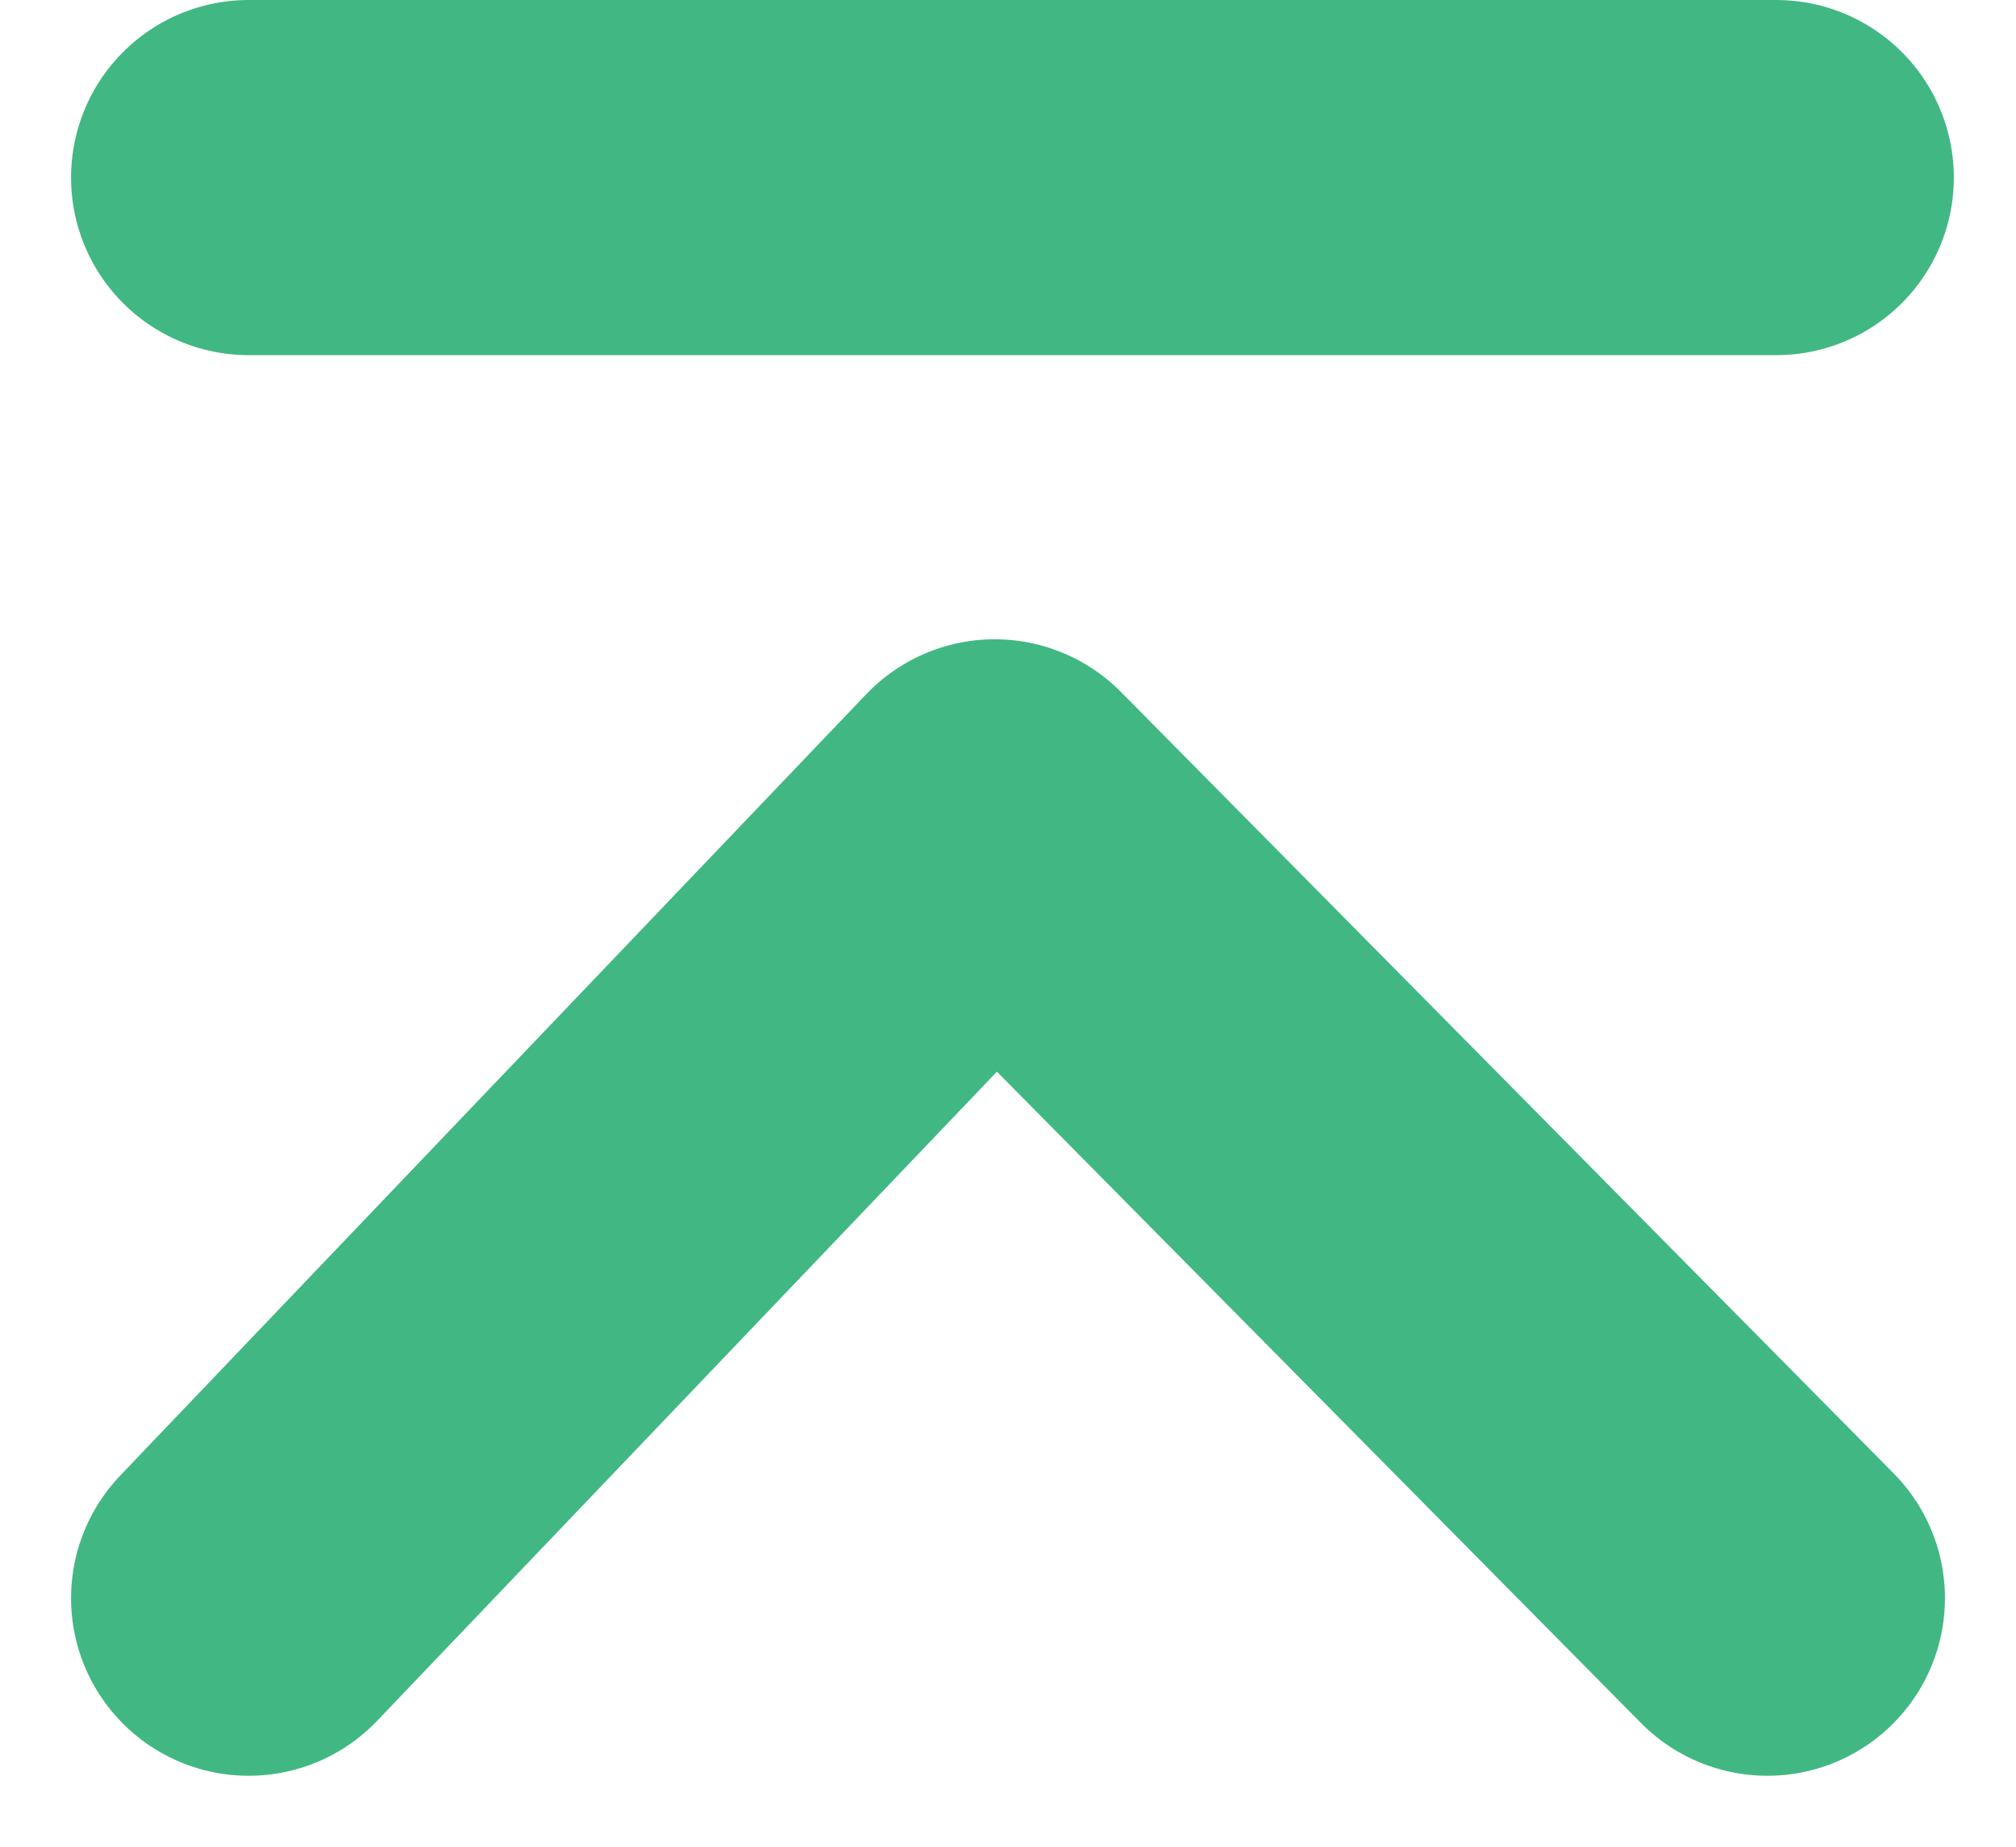 <svg xmlns="http://www.w3.org/2000/svg" width="22.7" height="20.8"><g fill="none" stroke="#41b883" stroke-linecap="round" stroke-width="4"><path d="M2.8 18l8.4-8.8 8.7 8.8" stroke-linejoin="round"/><path d="M2.8 2H20"/></g></svg>